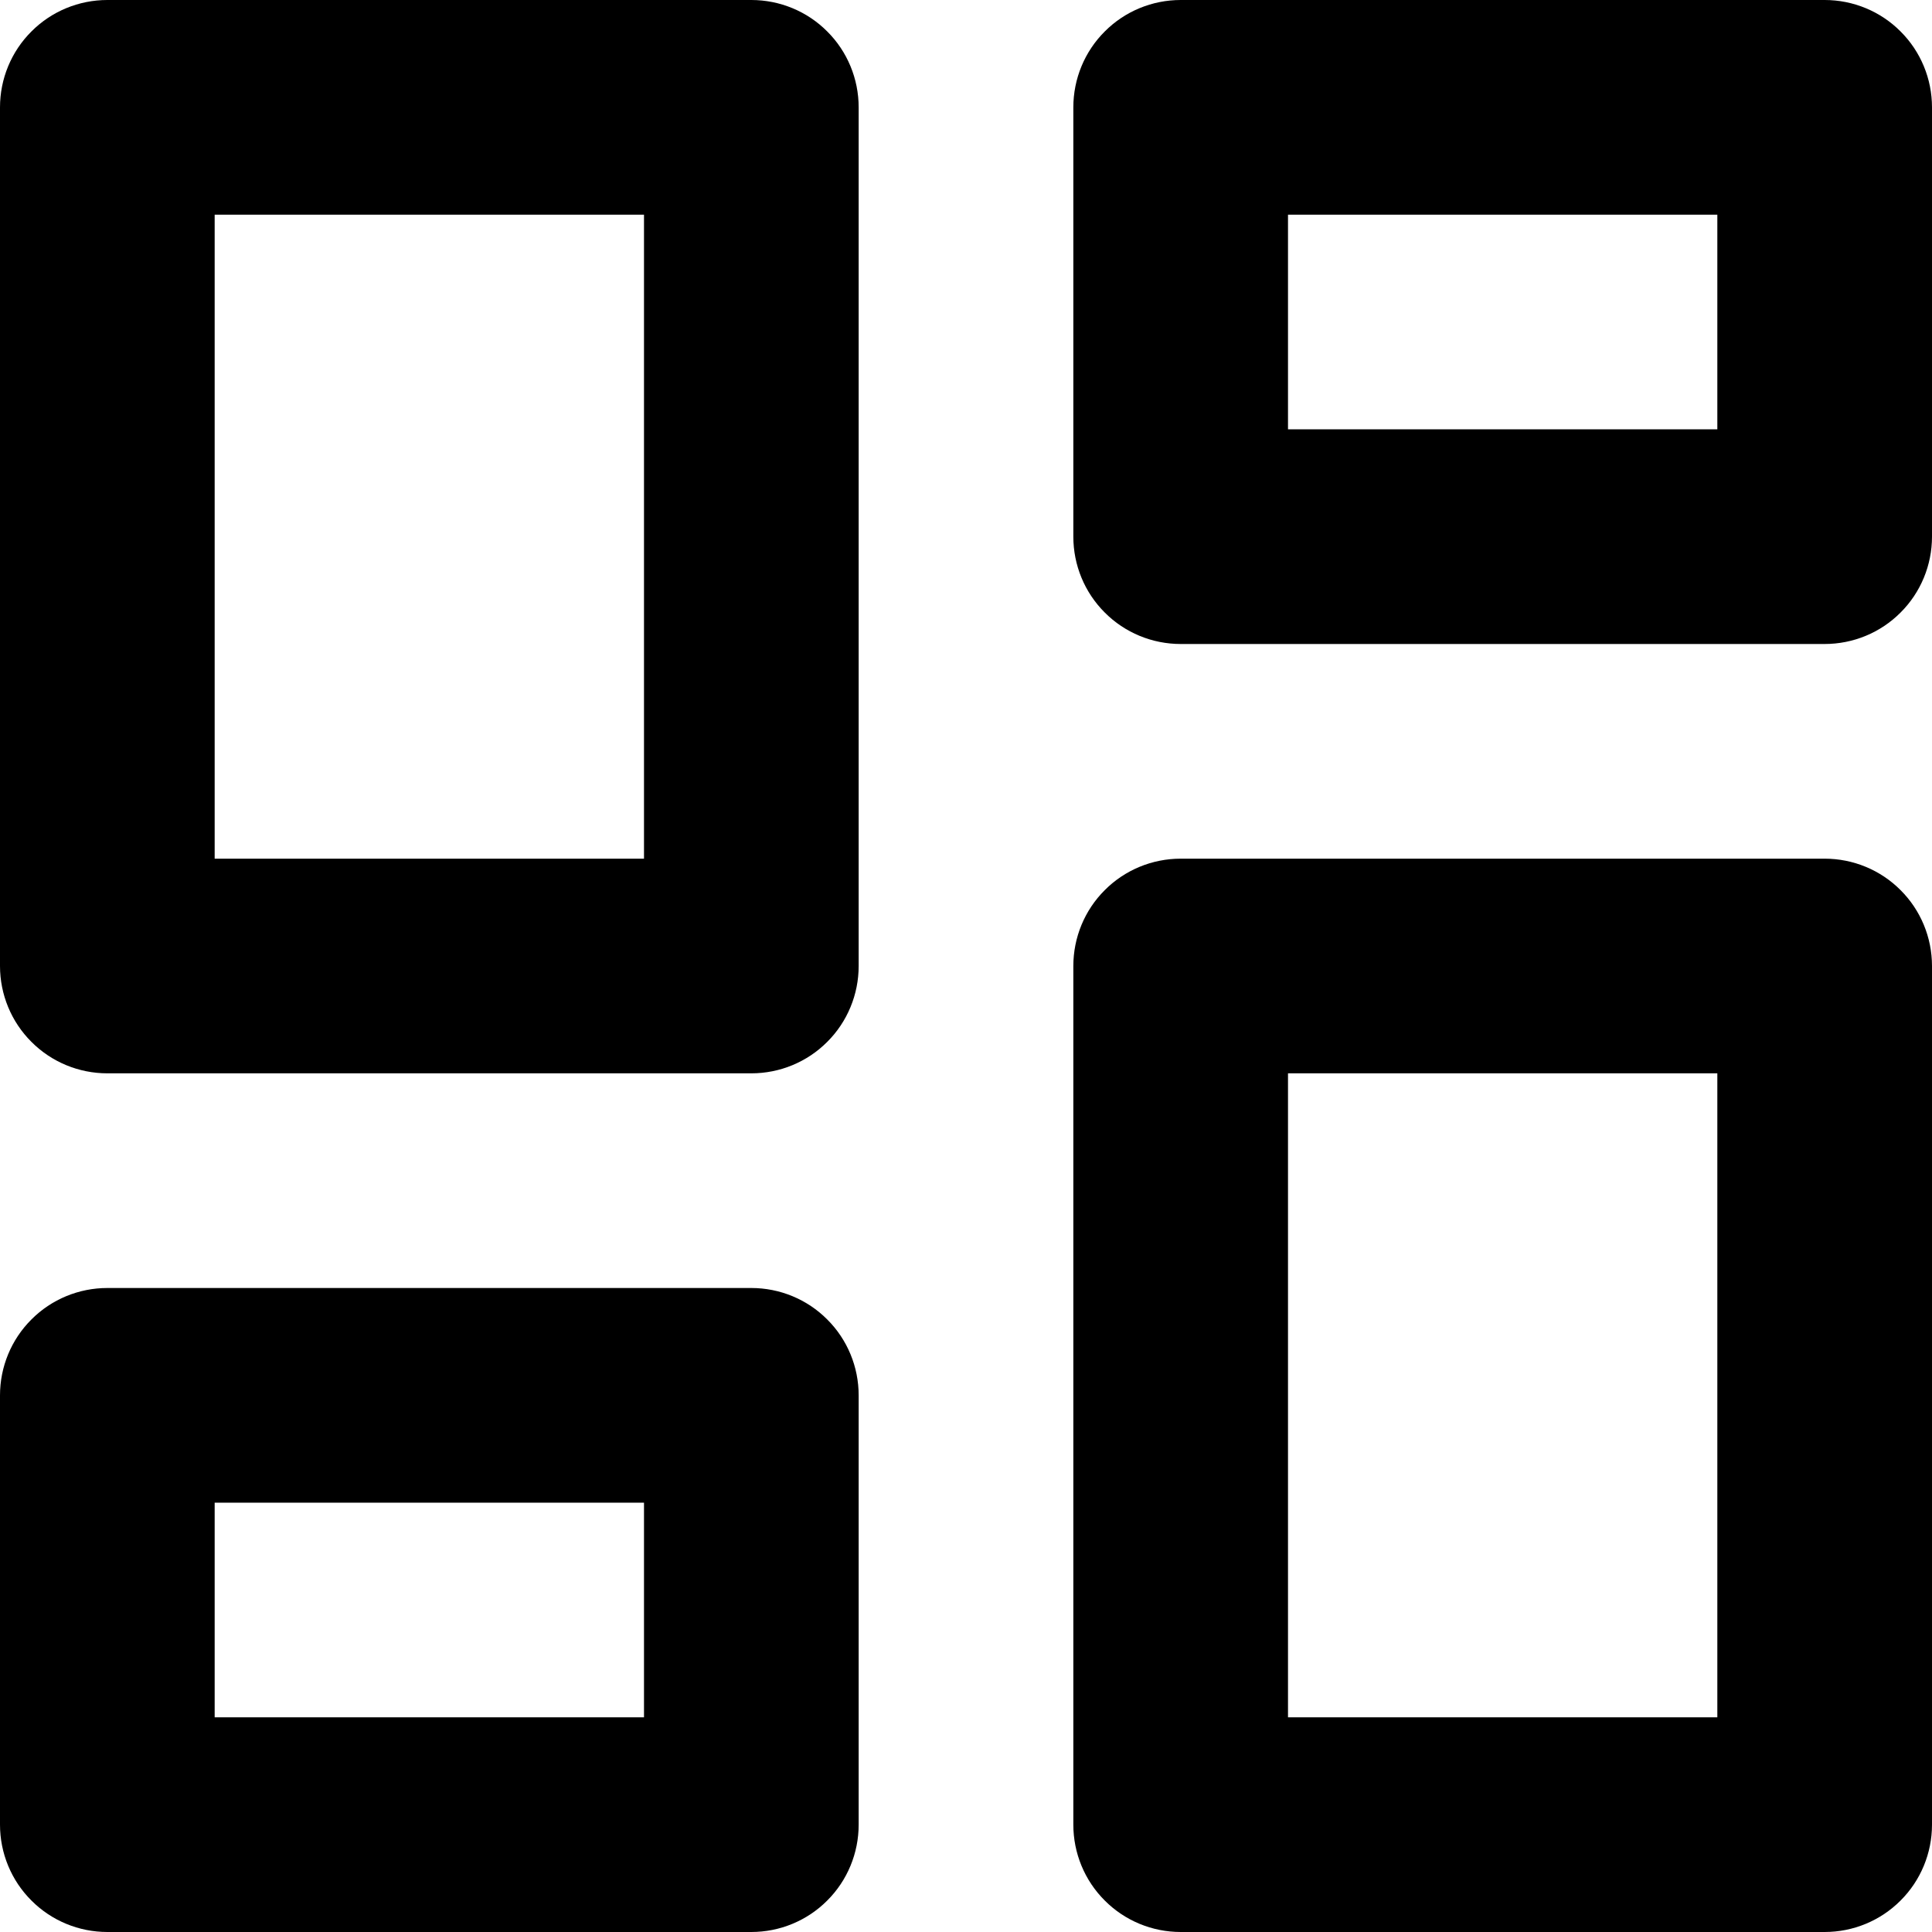<svg width="18" height="18" viewBox="0 0 18 18" fill="none" xmlns="http://www.w3.org/2000/svg">
<path d="M11 18C10.735 18 10.48 17.895 10.293 17.707C10.105 17.52 10 17.265 10 17V9C10 8.735 10.105 8.48 10.293 8.293C10.48 8.105 10.735 8 11 8H17C17.265 8 17.52 8.105 17.707 8.293C17.895 8.48 18 8.735 18 9V17C18 17.265 17.895 17.52 17.707 17.707C17.52 17.895 17.265 18 17 18H11ZM1 10C0.735 10 0.48 9.895 0.293 9.707C0.105 9.52 0 9.265 0 9V1C0 0.735 0.105 0.48 0.293 0.293C0.48 0.105 0.735 0 1 0H7C7.265 0 7.52 0.105 7.707 0.293C7.895 0.48 8 0.735 8 1V9C8 9.265 7.895 9.52 7.707 9.707C7.52 9.895 7.265 10 7 10H1ZM6 8V2H2V8H6ZM1 18C0.735 18 0.48 17.895 0.293 17.707C0.105 17.52 0 17.265 0 17V13C0 12.735 0.105 12.48 0.293 12.293C0.48 12.105 0.735 12 1 12H7C7.265 12 7.52 12.105 7.707 12.293C7.895 12.48 8 12.735 8 13V17C8 17.265 7.895 17.52 7.707 17.707C7.52 17.895 7.265 18 7 18H1ZM2 16H6V14H2V16ZM12 16H16V10H12V16ZM10 1C10 0.735 10.105 0.48 10.293 0.293C10.48 0.105 10.735 0 11 0H17C17.265 0 17.52 0.105 17.707 0.293C17.895 0.48 18 0.735 18 1V5C18 5.265 17.895 5.52 17.707 5.707C17.52 5.895 17.265 6 17 6H11C10.735 6 10.48 5.895 10.293 5.707C10.105 5.52 10 5.265 10 5V1ZM12 2V4H16V2H12Z" fill="black"/>
</svg>
